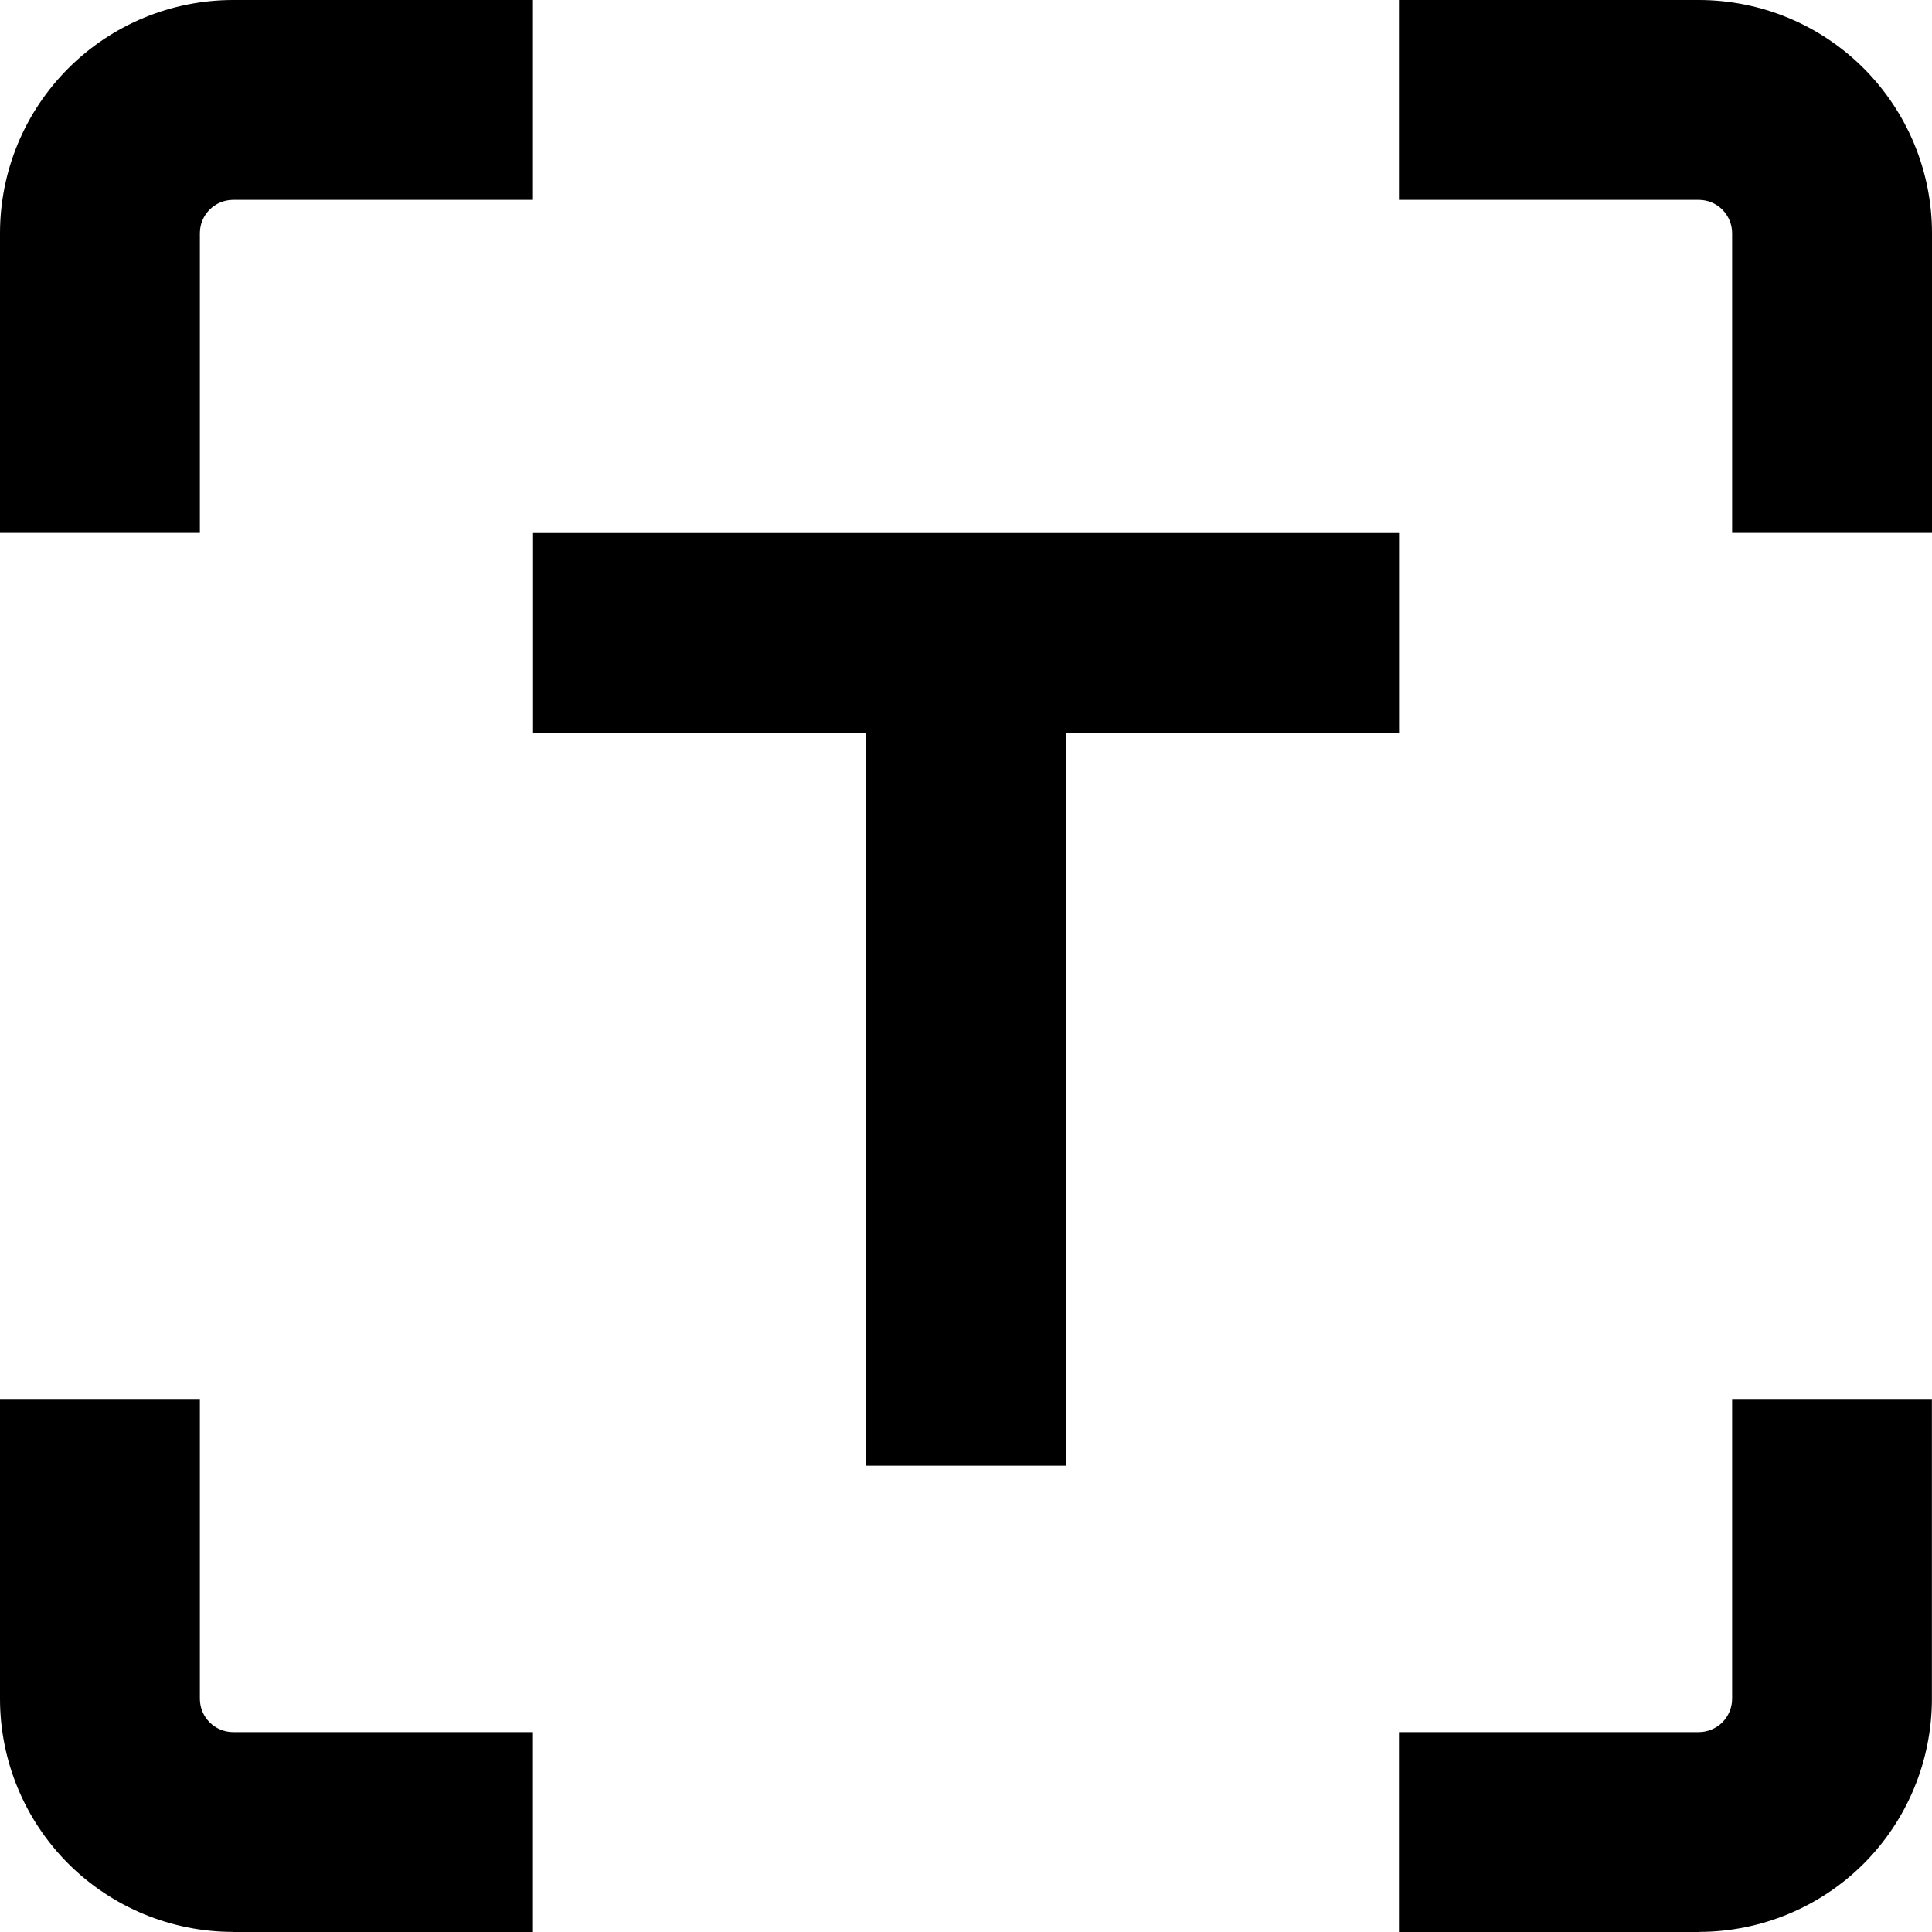 <svg width="20" height="20" viewBox="0 0 20 20" fill="none" xmlns="http://www.w3.org/2000/svg">
<path d="M17.586 0H14.482V2.069H17.586V2.069C17.677 2.069 17.765 2.105 17.83 2.17C17.894 2.235 17.931 2.322 17.931 2.414V5.517H20L20 2.414C20 1.773 19.745 1.16 19.293 0.707C18.84 0.254 18.226 3.66432e-05 17.586 3.66432e-05L17.586 0Z" fill="black"/>
<path d="M17.931 17.586C17.931 17.677 17.894 17.765 17.83 17.83C17.765 17.894 17.677 17.931 17.586 17.931H14.482V20H17.586V19.999C18.226 19.999 18.84 19.745 19.293 19.293C19.745 18.84 19.999 18.226 19.999 17.586V14.482H17.931L17.931 17.586Z" fill="black"/>
<path d="M2.414 20H5.517V17.931H2.414C2.223 17.931 2.069 17.776 2.069 17.586V14.482H0V17.586C0 18.226 0.254 18.84 0.707 19.293C1.16 19.745 1.773 19.999 2.414 19.999L2.414 20Z" fill="black"/>
<path d="M2.069 2.414C2.069 2.223 2.223 2.069 2.414 2.069H5.517V0H2.414C1.773 0 1.16 0.254 0.707 0.707C0.254 1.16 0 1.773 0 2.414V5.517H2.069L2.069 2.414Z" fill="black"/>
<path d="M14.483 5.518H5.518V7.587H8.966V15.173H11.035V7.587H14.483L14.483 5.518Z" fill="black"/>
</svg>
